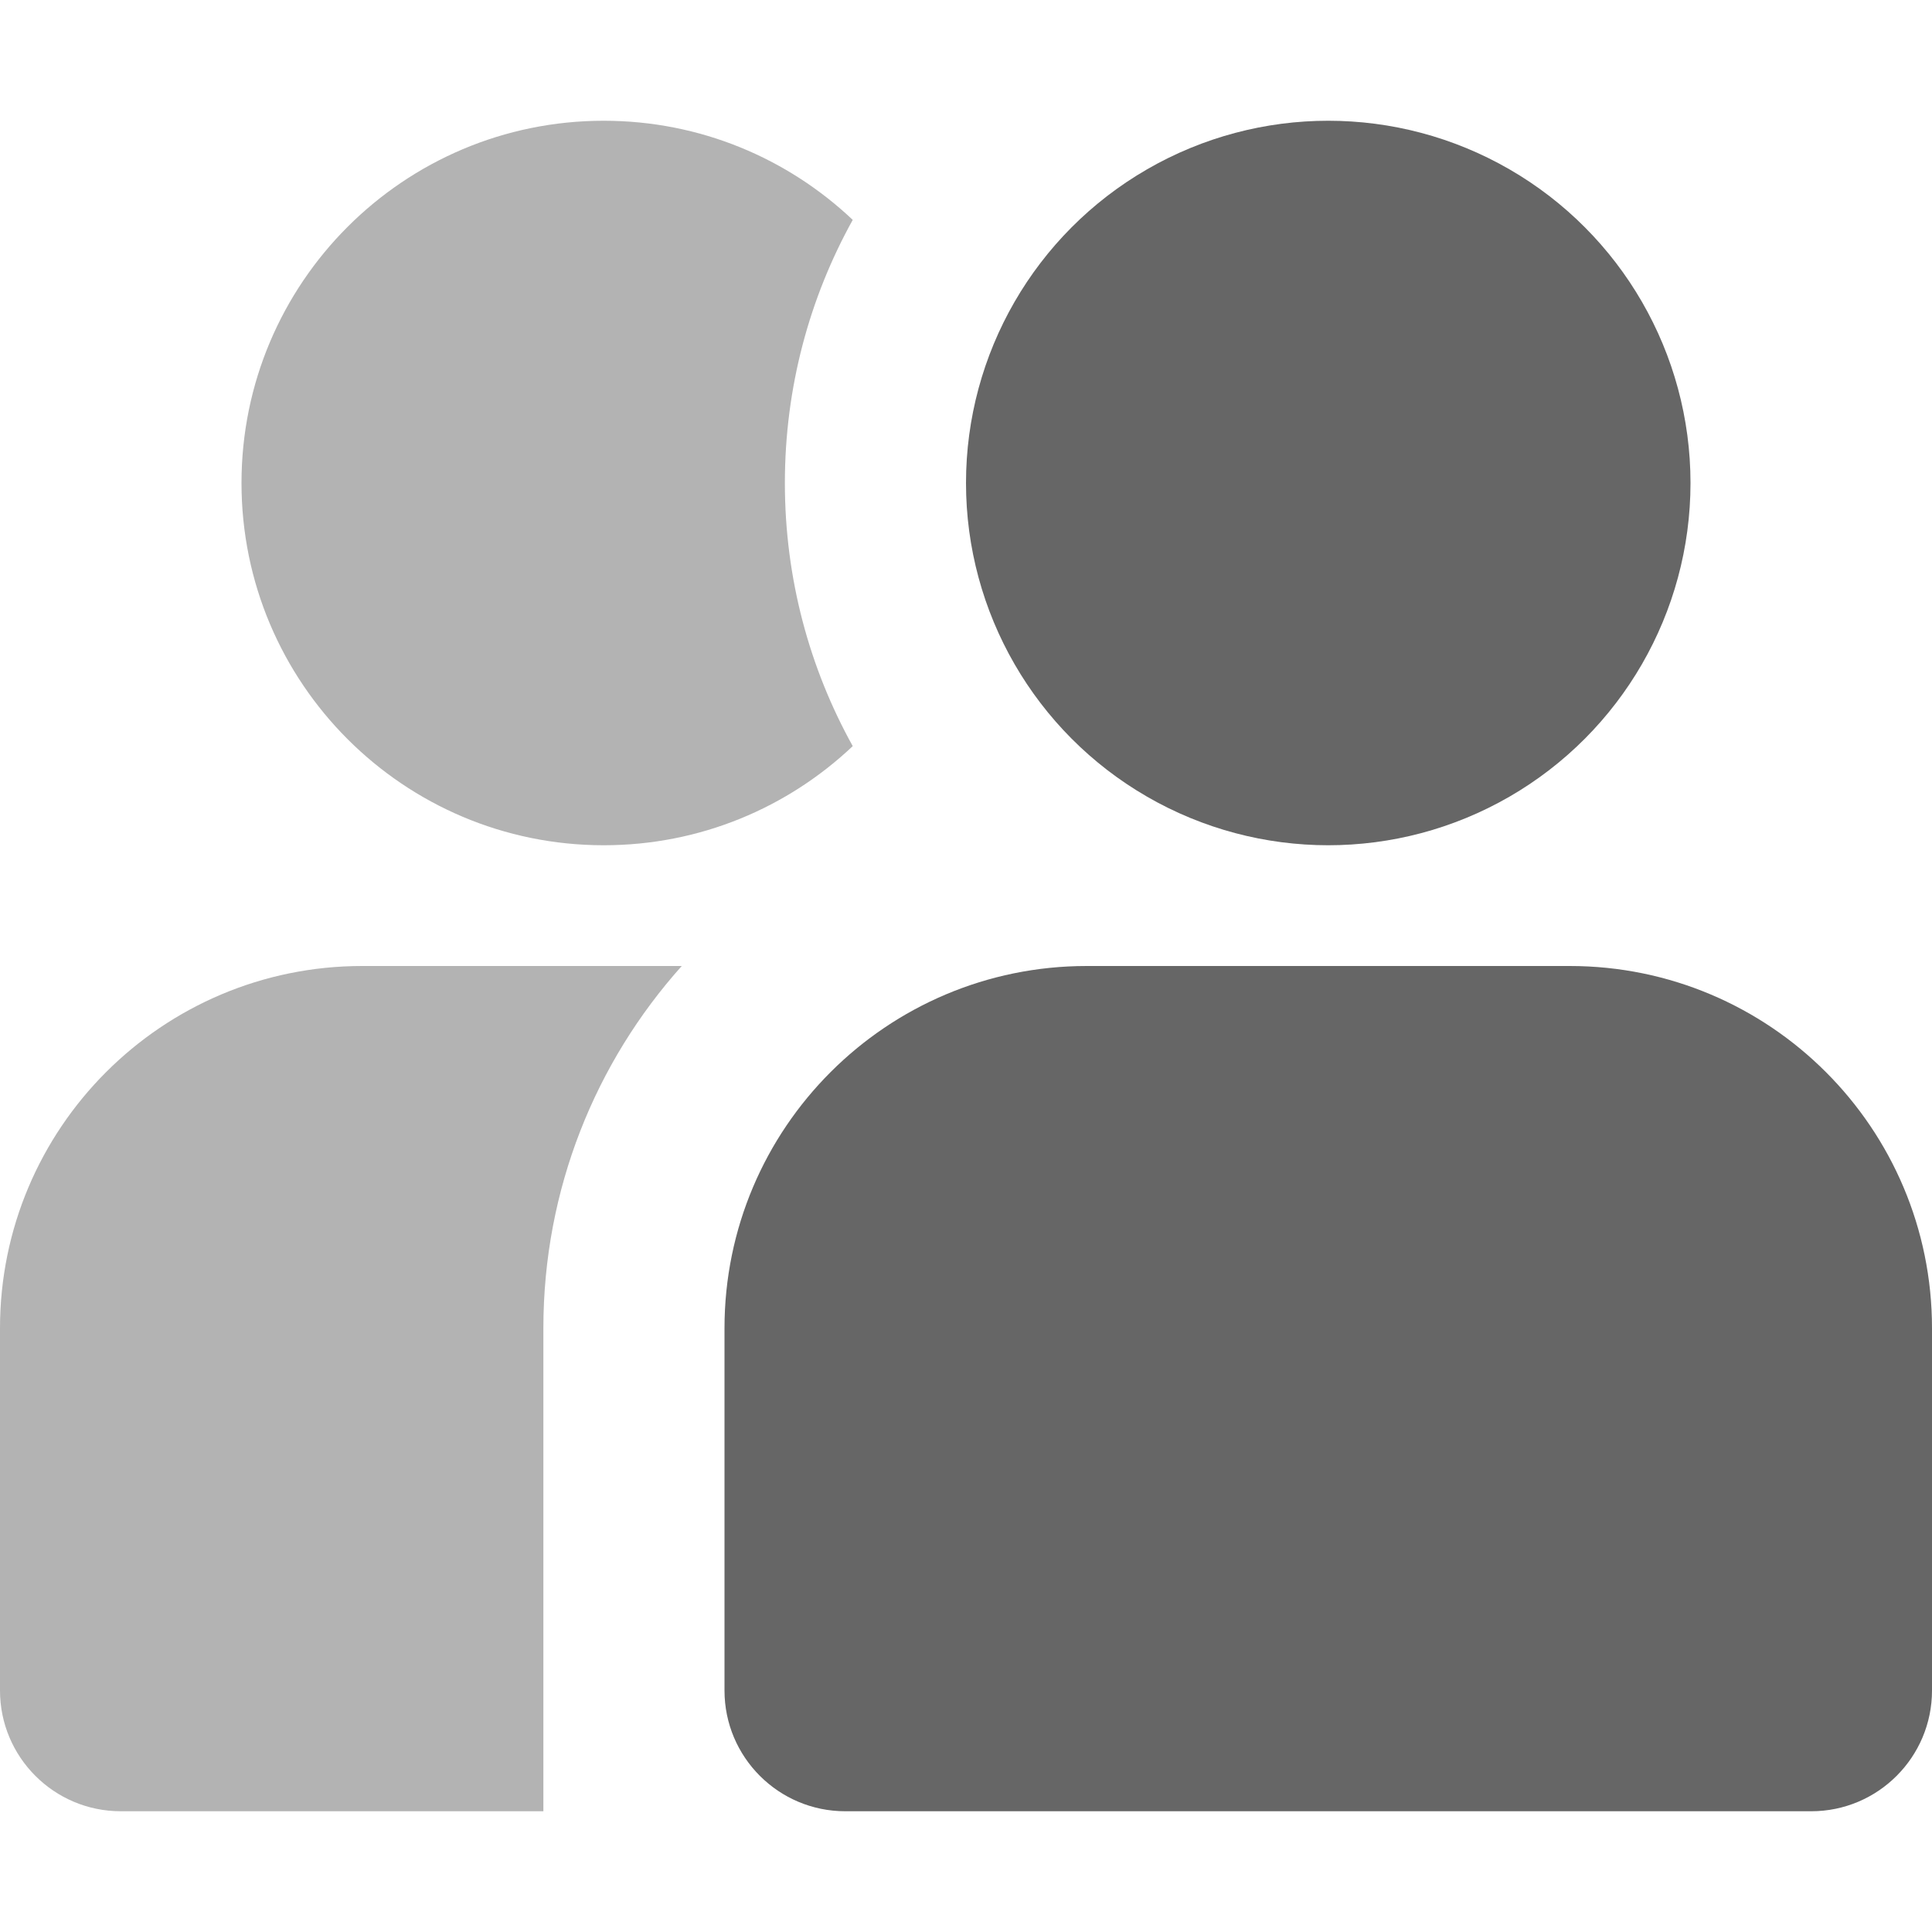 <svg width="16" height="16" viewBox="0 0 16 16" fill="none" xmlns="http://www.w3.org/2000/svg">
    <path opacity="0.5" fill-rule="evenodd" clip-rule="evenodd"
        d="M5.646 8C4.933 8.796 4.5 9.847 4.5 11V15H1C0.448 15 0 14.552 0 14V11C0 9.343 1.343 8 3 8H5.646ZM7.062 1.821C6.704 2.466 6.5 3.209 6.5 4C6.5 4.791 6.704 5.534 7.062 6.179C6.524 6.688 5.799 7 5 7C3.343 7 2 5.657 2 4C2 2.343 3.343 1 5 1C5.799 1 6.524 1.312 7.062 1.821Z"
        fill="black" fill-opacity="0.6" />
    <path
        d="M6 11C6 9.343 7.343 8 9 8H13C14.657 8 16 9.343 16 11V14C16 14.552 15.552 15 15 15H7C6.448 15 6 14.552 6 14V11Z"
        fill="black" fill-opacity="0.6" />
    <circle cx="11" cy="4" r="3" fill="black" fill-opacity="0.6" />
</svg>